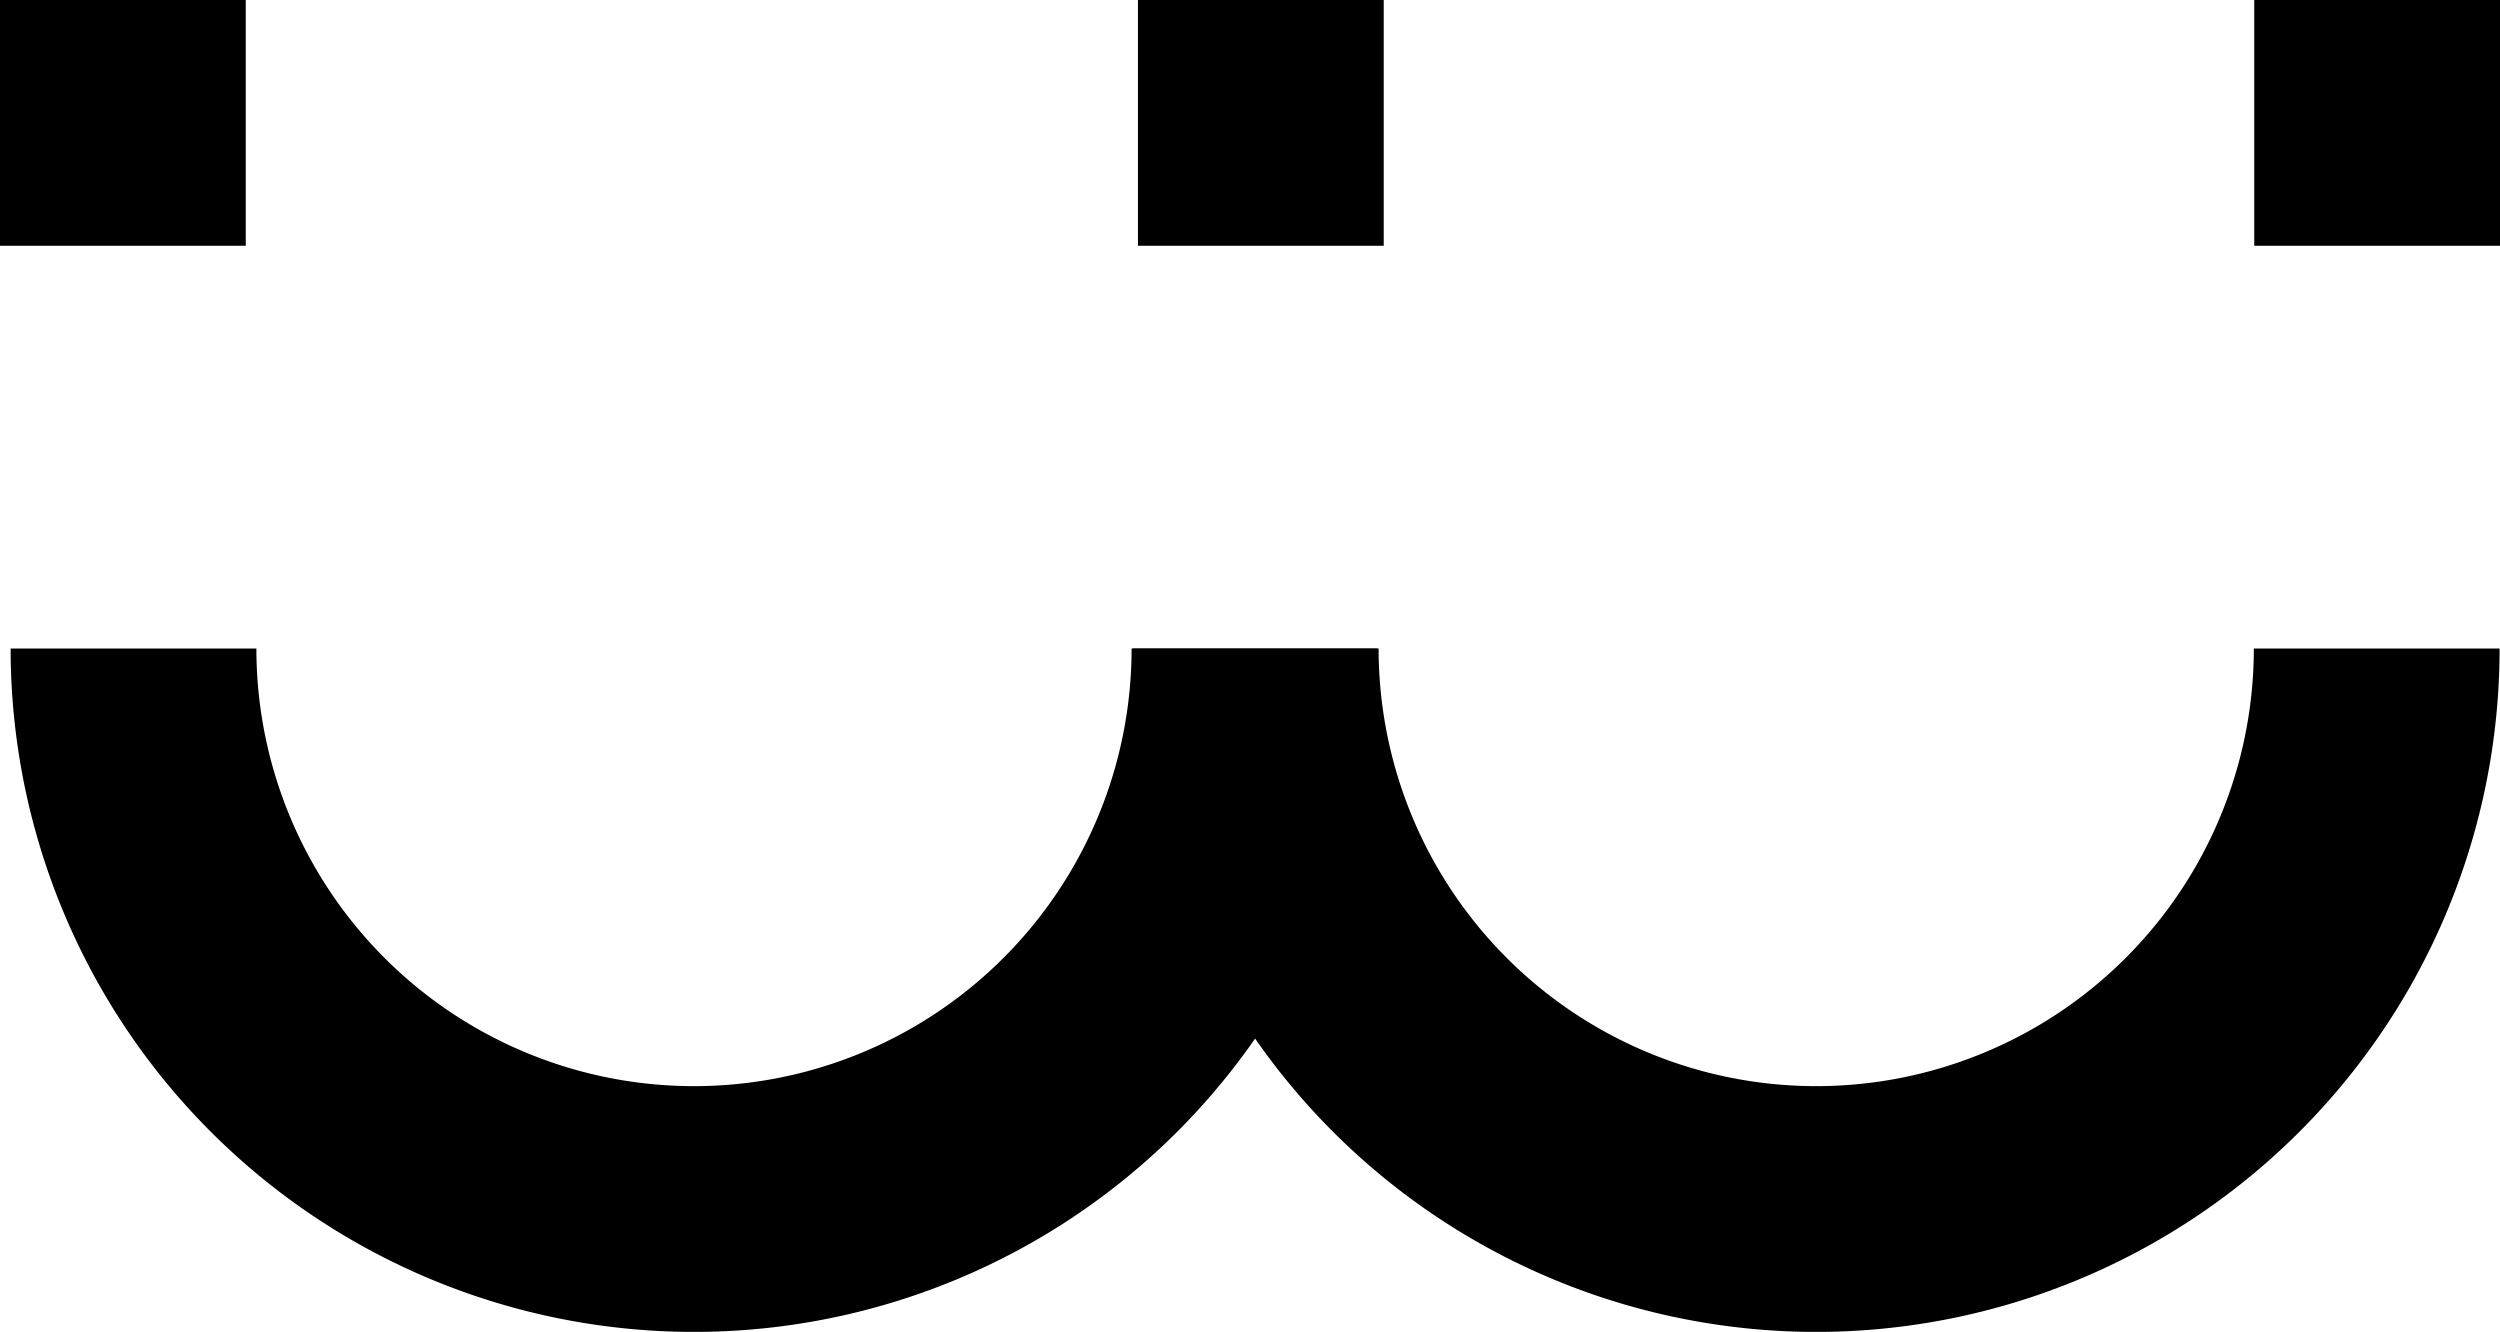 <?xml version="1.0" encoding="UTF-8" standalone="no"?>
<svg
   xmlns:dc="http://purl.org/dc/elements/1.1/"
   xmlns:cc="http://creativecommons.org/ns#"
   xmlns:rdf="http://www.w3.org/1999/02/22-rdf-syntax-ns#"
   xmlns:svg="http://www.w3.org/2000/svg"
   xmlns="http://www.w3.org/2000/svg"
   xmlns:sodipodi="http://sodipodi.sourceforge.net/DTD/sodipodi-0.dtd"
   xmlns:inkscape="http://www.inkscape.org/namespaces/inkscape"
   sodipodi:docname="w.svg"
   inkscape:version="1.0 (4035a4fb49, 2020-05-01)"
   id="svg2246"
   version="1.1"
   viewBox="0 0 122.068 65.03"
   height="65.03mm"
   width="122.068mm">
  <defs
     id="defs2240" />
  <sodipodi:namedview
     inkscape:window-maximized="0"
     inkscape:window-y="308"
     inkscape:window-x="308"
     inkscape:window-height="1193"
     inkscape:window-width="1836"
     showgrid="false"
     inkscape:document-rotation="0"
     inkscape:current-layer="layer1"
     inkscape:document-units="mm"
     inkscape:cy="134.32067"
     inkscape:cx="284.96625"
     inkscape:zoom="0.35"
     inkscape:pageshadow="2"
     inkscape:pageopacity="0.0"
     borderopacity="1.0"
     bordercolor="#666666"
     pagecolor="#ffffff"
     id="base" />
  <g
     transform="translate(-30.436,-112.628)"
     id="layer1"
     inkscape:groupmode="layer"
     inkscape:label="Layer 1">
    <g
       transform="translate(-1544.731,-33.116)"
       id="g2847">
      <path
         sodipodi:open="true"
         d="m 1636.42,177.411 a 27.367,27.367 0 0 1 -13.684,23.7 27.367,27.367 0 0 1 -27.367,0 27.367,27.367 0 0 1 -13.683,-23.7"
         sodipodi:arc-type="arc"
         sodipodi:end="3.1415927"
         sodipodi:start="0"
         sodipodi:ry="27.366961"
         sodipodi:rx="27.366961"
         sodipodi:cy="177.41074"
         sodipodi:cx="1609.0526"
         sodipodi:type="arc"
         id="path2706"
         style="fill:none;stroke:#000000;stroke-width:12;stroke-miterlimit:4;stroke-dasharray:none" />
      <path
         style="fill:none;stroke:#000000;stroke-width:12;stroke-miterlimit:4;stroke-dasharray:none"
         id="path2708"
         sodipodi:type="arc"
         sodipodi:cx="1663.8484"
         sodipodi:cy="177.41074"
         sodipodi:rx="27.366961"
         sodipodi:ry="27.366961"
         sodipodi:start="0"
         sodipodi:end="3.1415927"
         sodipodi:arc-type="arc"
         d="m 1691.215,177.411 a 27.367,27.367 0 0 1 -13.683,23.7 27.367,27.367 0 0 1 -27.367,0 27.367,27.367 0 0 1 -13.684,-23.7"
         sodipodi:open="true" />
      <rect
         transform="scale(1,-1)"
         y="-157.744"
         x="1575.167"
         height="12"
         width="12"
         id="rect2710"
         style="fill:#000000;stroke:none;stroke-width:12;stroke-miterlimit:4;stroke-dasharray:none" />
      <rect
         transform="scale(1,-1)"
         style="fill:#000000;stroke:none;stroke-width:12;stroke-miterlimit:4;stroke-dasharray:none"
         id="rect2712"
         width="12"
         height="12"
         x="1630.73"
         y="-157.744" />
      <rect
         transform="scale(1,-1)"
         y="-157.744"
         x="1685.236"
         height="12"
         width="12"
         id="rect2714"
         style="fill:#000000;stroke:none;stroke-width:12;stroke-miterlimit:4;stroke-dasharray:none" />
    </g>
  </g>
</svg>
